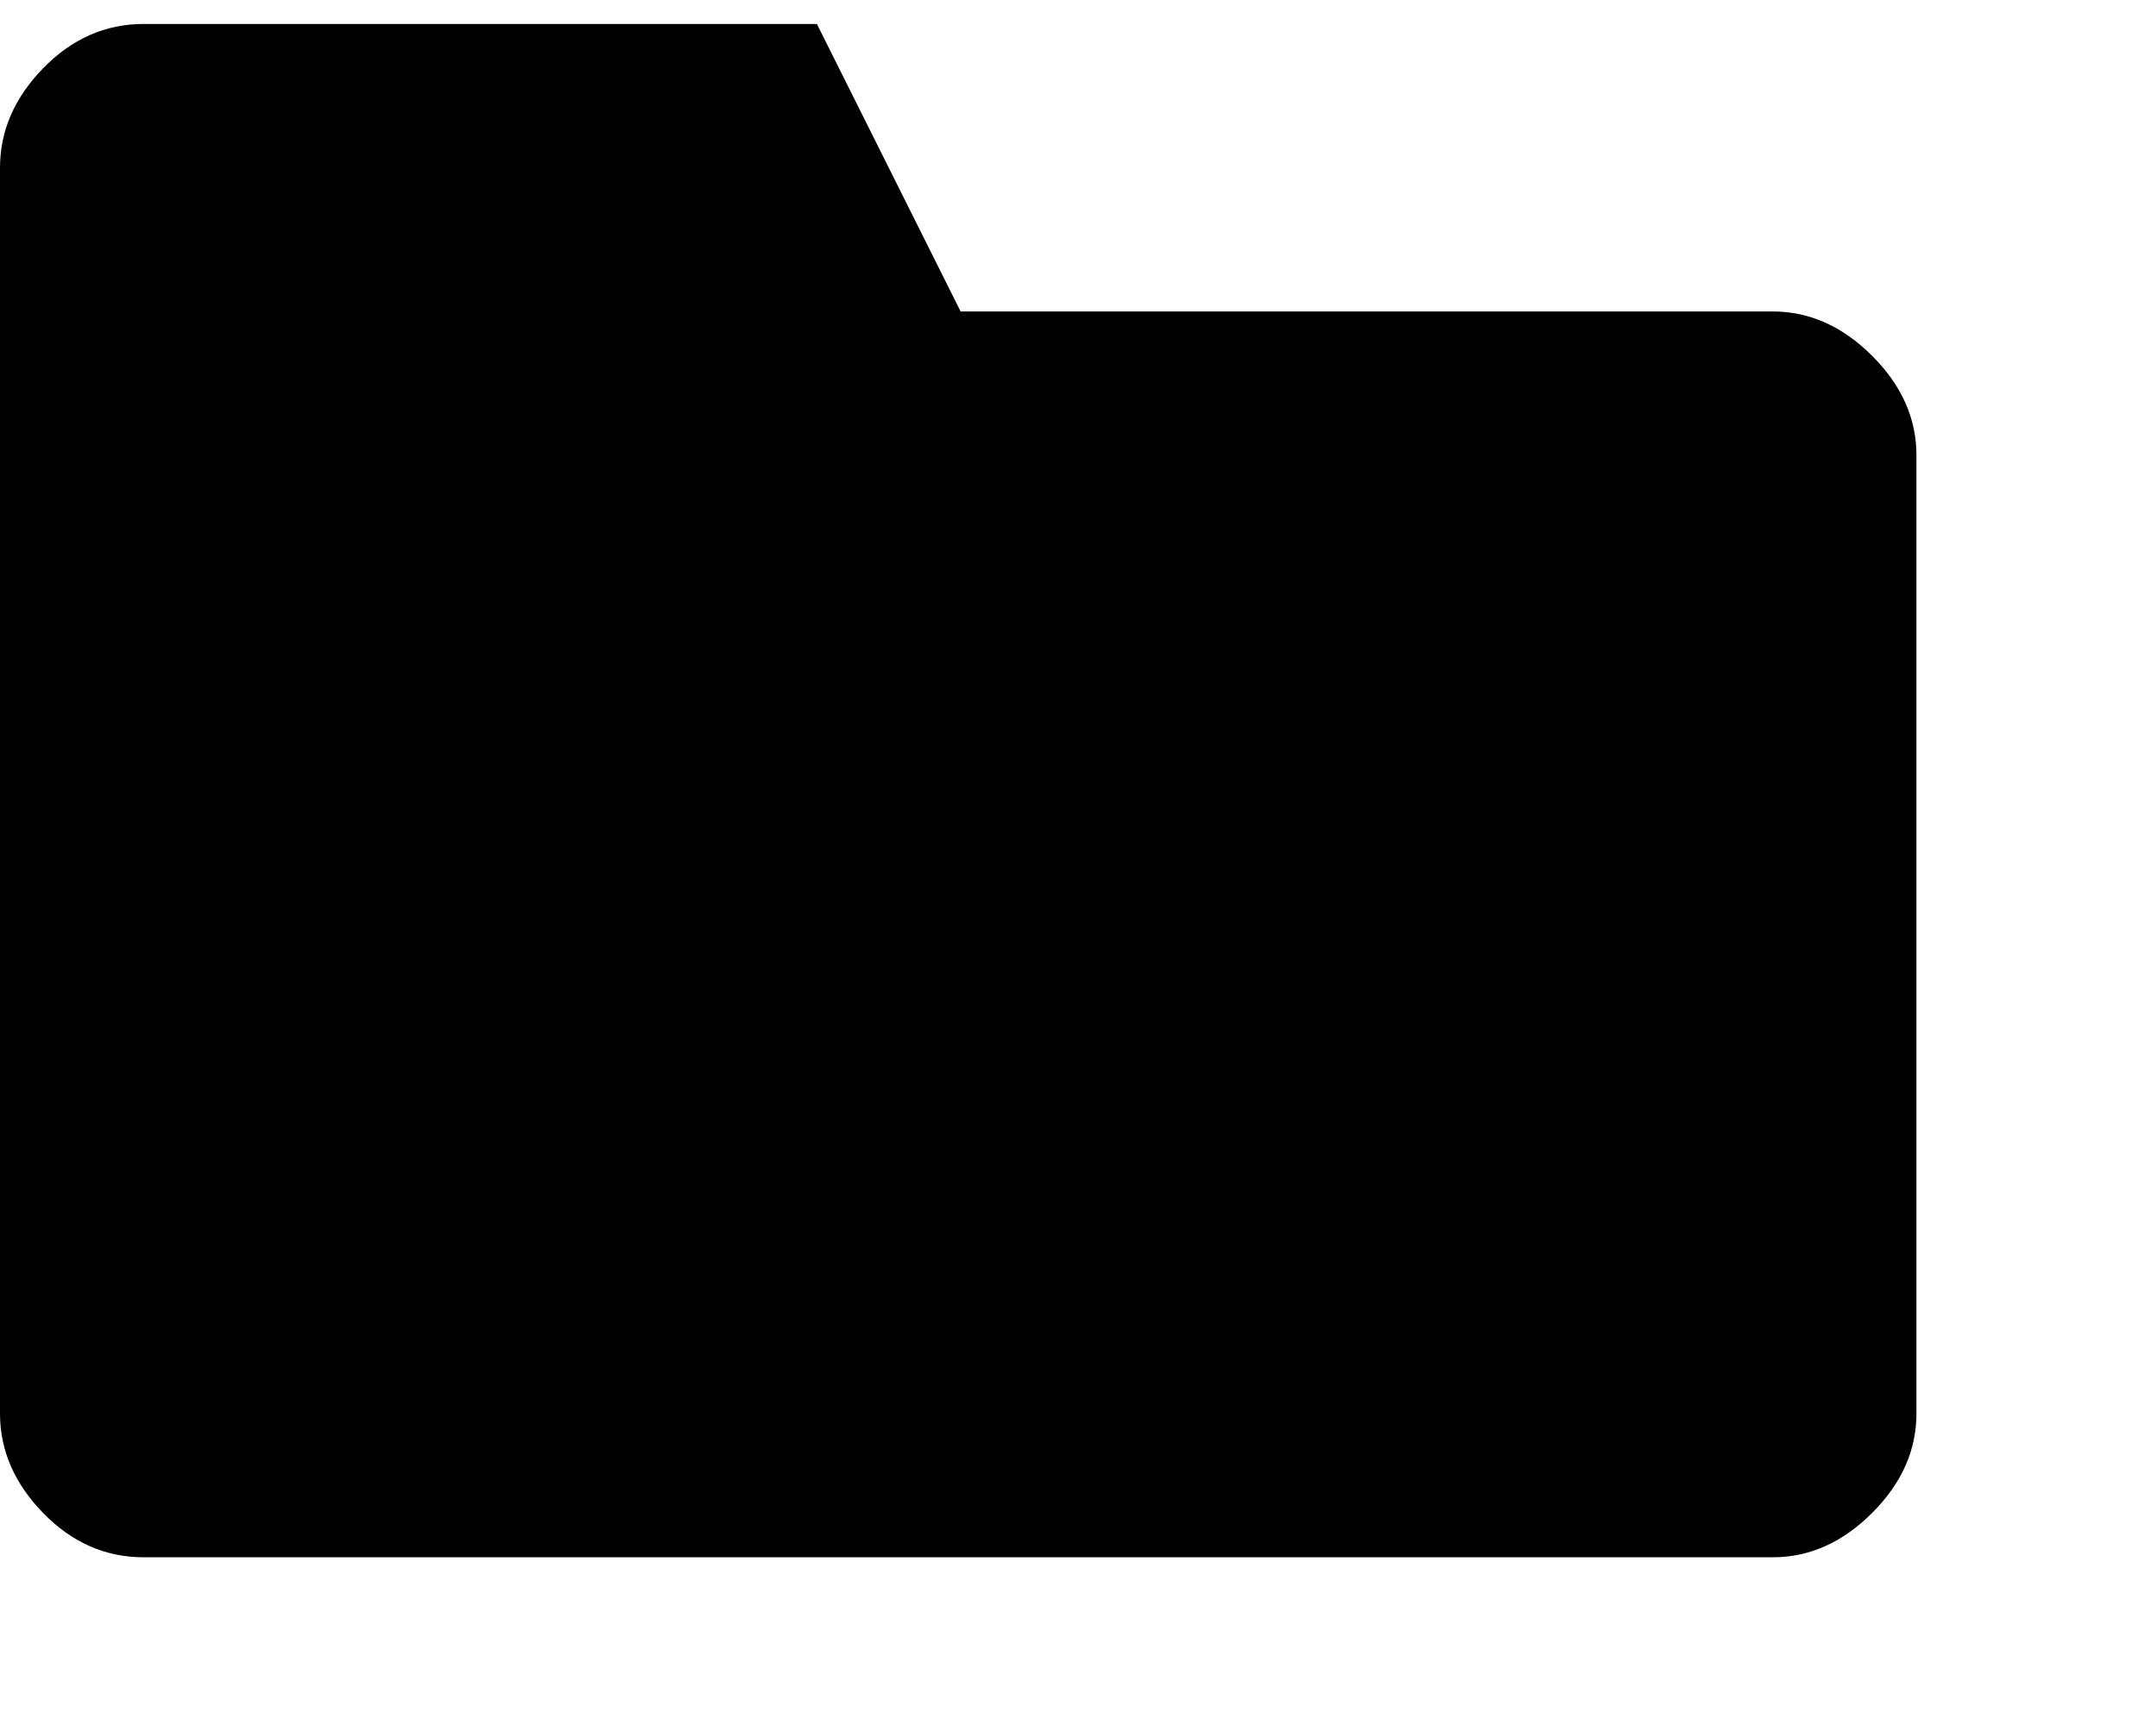 <svg width="20" height="16" viewBox="0 0 45 35" fill="none" xmlns="http://www.w3.org/2000/svg">
  <path d="M19.603 6.224L19.741 6.5H20.05H37C37.615 6.5 38.184 6.742 38.721 7.279C39.258 7.815 39.5 8.385 39.5 9V29C39.5 29.616 39.258 30.184 38.721 30.721C38.184 31.258 37.615 31.5 37 31.5H3C2.346 31.5 1.772 31.254 1.258 30.726C0.737 30.191 0.5 29.62 0.5 29V3C0.5 2.38 0.737 1.809 1.258 1.274C1.772 0.746 2.346 0.5 3 0.5H16.741L19.603 6.224Z" fill="black"/>
  <path d="M19.603 6.224L19.741 6.5H20.05H37C37.615 6.5 38.184 6.742 38.721 7.279C39.258 7.815 39.5 8.385 39.5 9V29C39.5 29.616 39.258 30.184 38.721 30.721C38.184 31.258 37.615 31.5 37 31.5H3C2.346 31.5 1.772 31.254 1.258 30.726C0.737 30.191 0.5 29.62 0.5 29V3C0.5 2.38 0.737 1.809 1.258 1.274C1.772 0.746 2.346 0.5 3 0.5H16.741L19.603 6.224Z" stroke="black"/>
  <path d="M19.603 6.224L19.741 6.5H20.05H37C37.615 6.5 38.184 6.742 38.721 7.279C39.258 7.815 39.5 8.385 39.5 9V29C39.5 29.616 39.258 30.184 38.721 30.721C38.184 31.258 37.615 31.5 37 31.5H3C2.346 31.5 1.772 31.254 1.258 30.726C0.737 30.191 0.5 29.62 0.5 29V3C0.5 2.38 0.737 1.809 1.258 1.274C1.772 0.746 2.346 0.5 3 0.5H16.741L19.603 6.224Z" stroke="black" stroke-opacity="0"/>
</svg>
